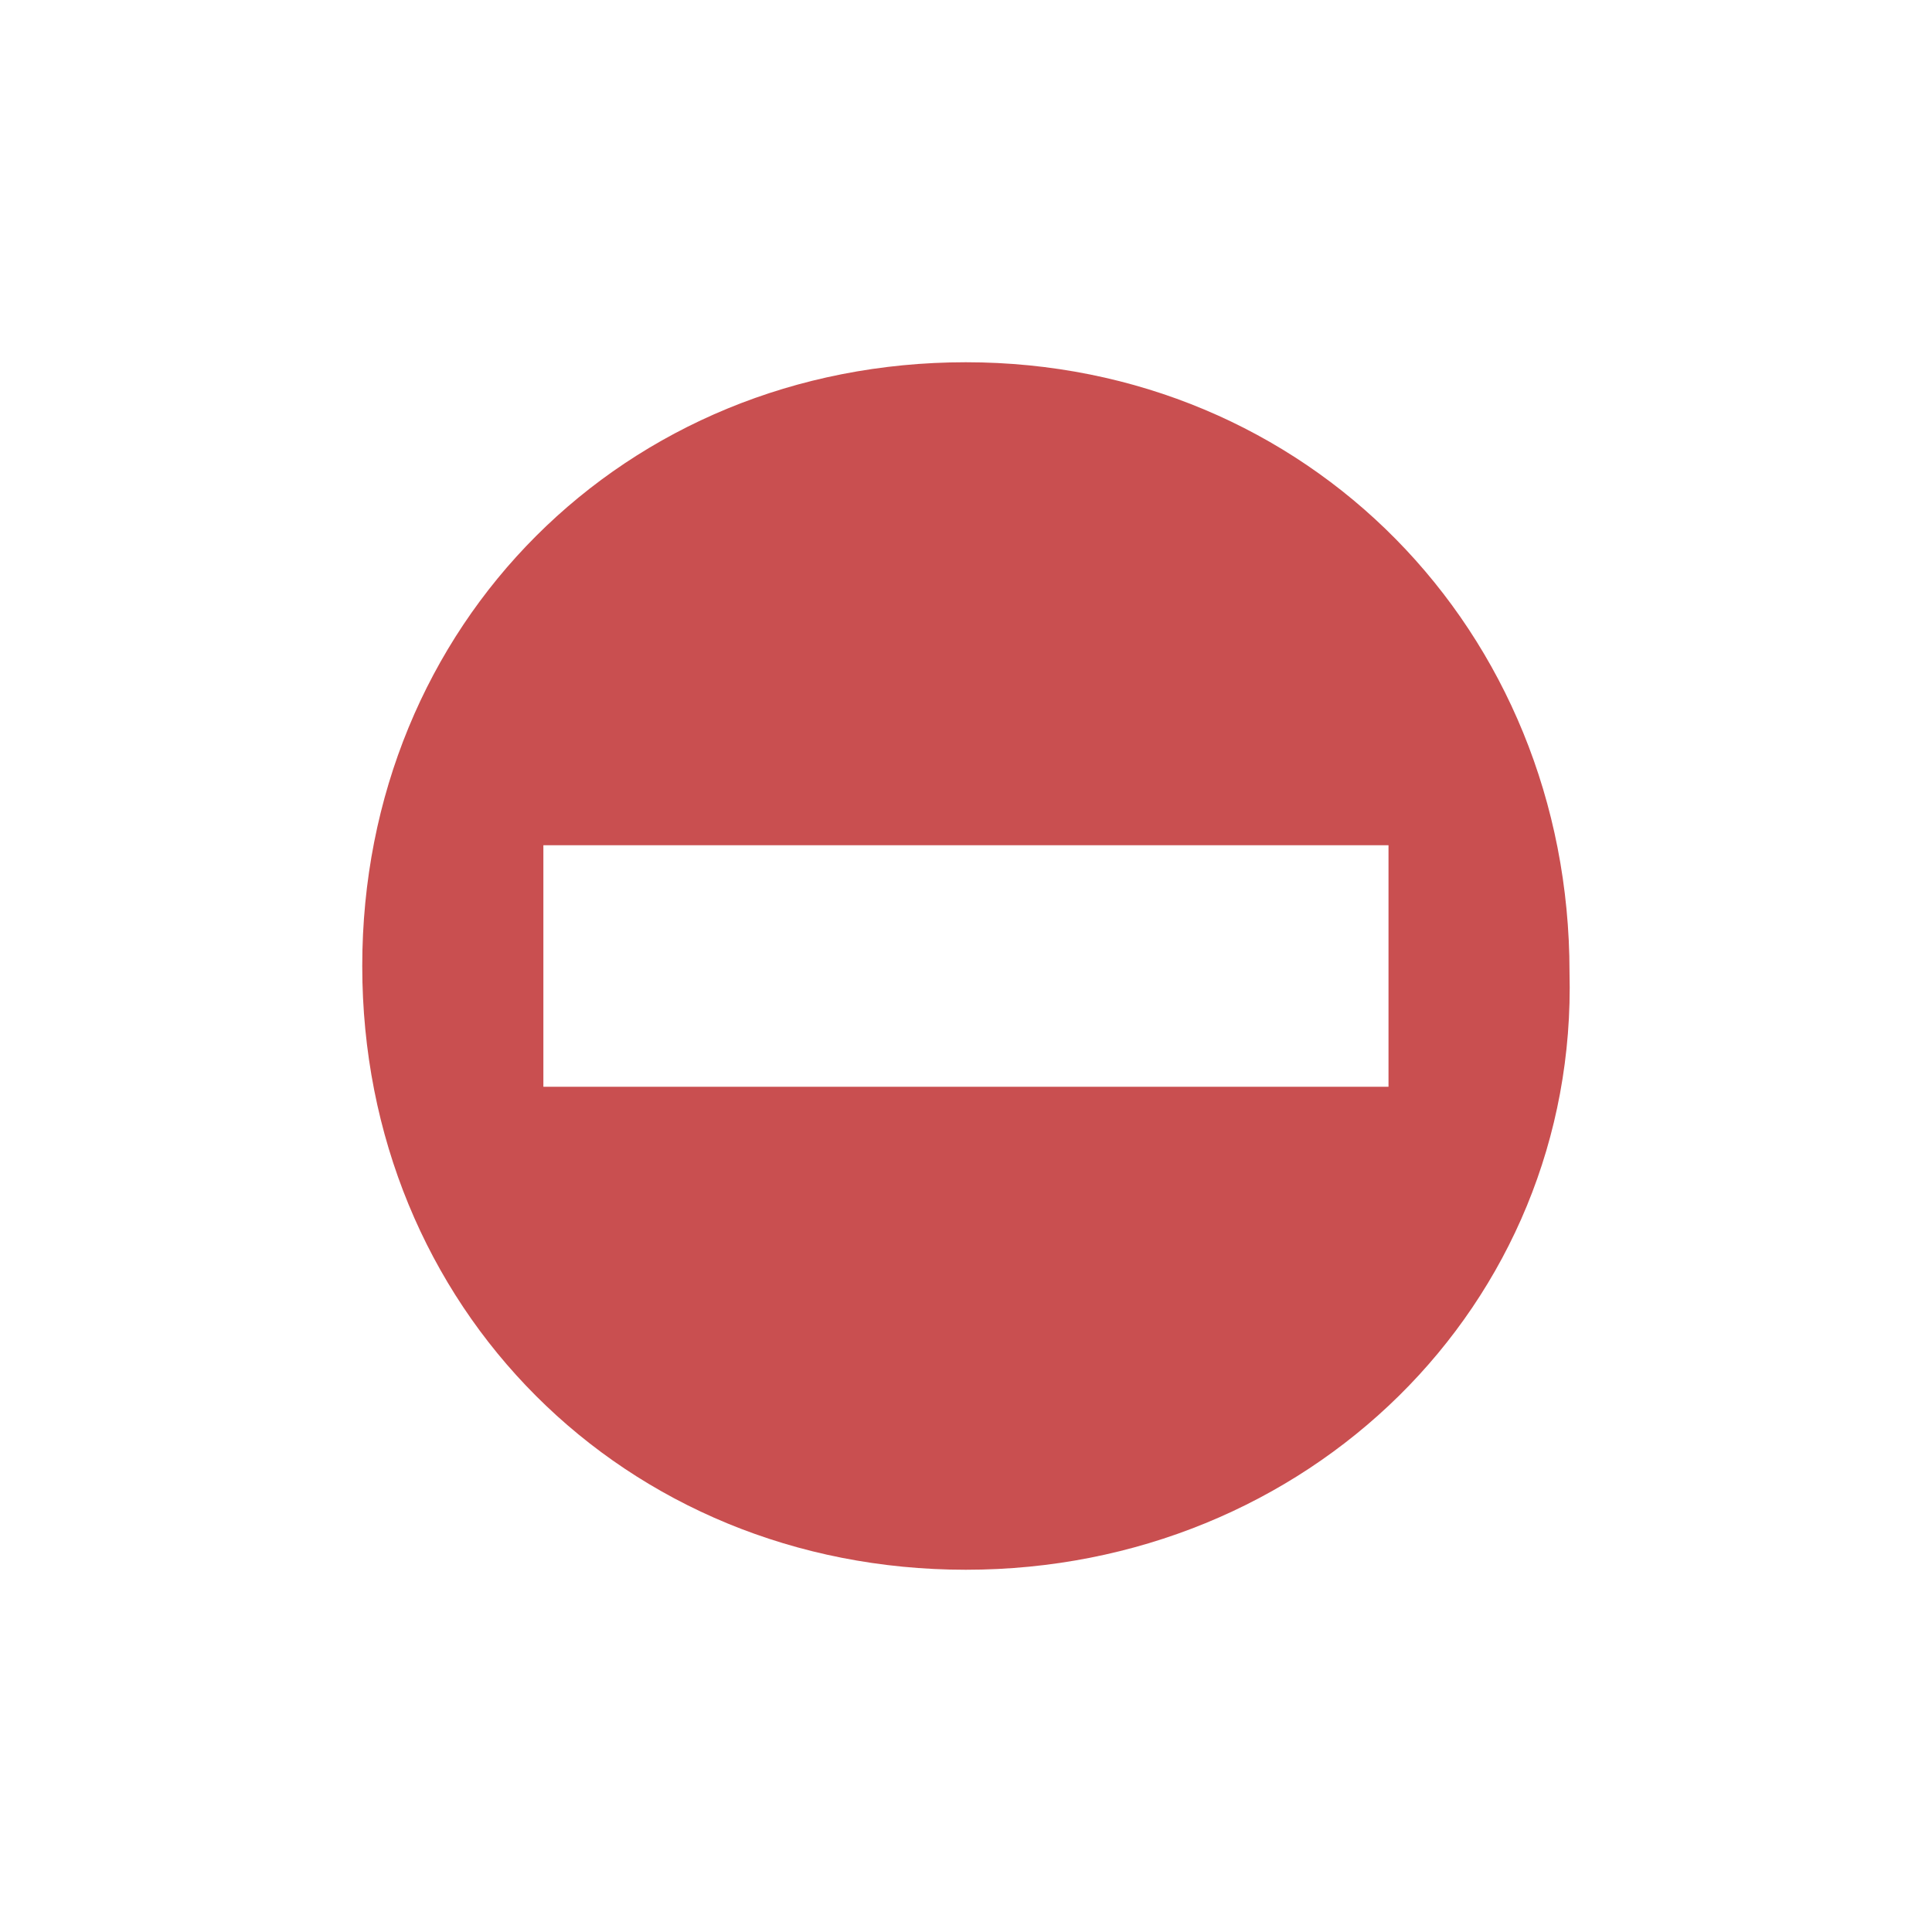 <svg
   version="1.1"
   id="Layer_1"
   x="0px"
   y="0px"
   viewBox="0 0 16 16"
   enable-background="new 0 0 16 16"
   xml:space="preserve"><defs
     id="defs7" /><path
     d="M 12.998,8.05 C 12.998,5.222 10.827,3 7.999,3 5.171,3 3,5.172 3,8 c 0,2.828 2.171,5 4.999,5 2.828,0 5.07,-2.192 4.999,-4.95 z M 4.5,7 c 0.837,0 6.999,0 6.999,0 0,0.592 0,1.19 0,2 -0.927,0 -5.847,0 -6.999,0 0,-0.535 -3.5e-6,-1.193 0,-2 z"
     id="path3"
     style="fill:#c94f50" /></svg>